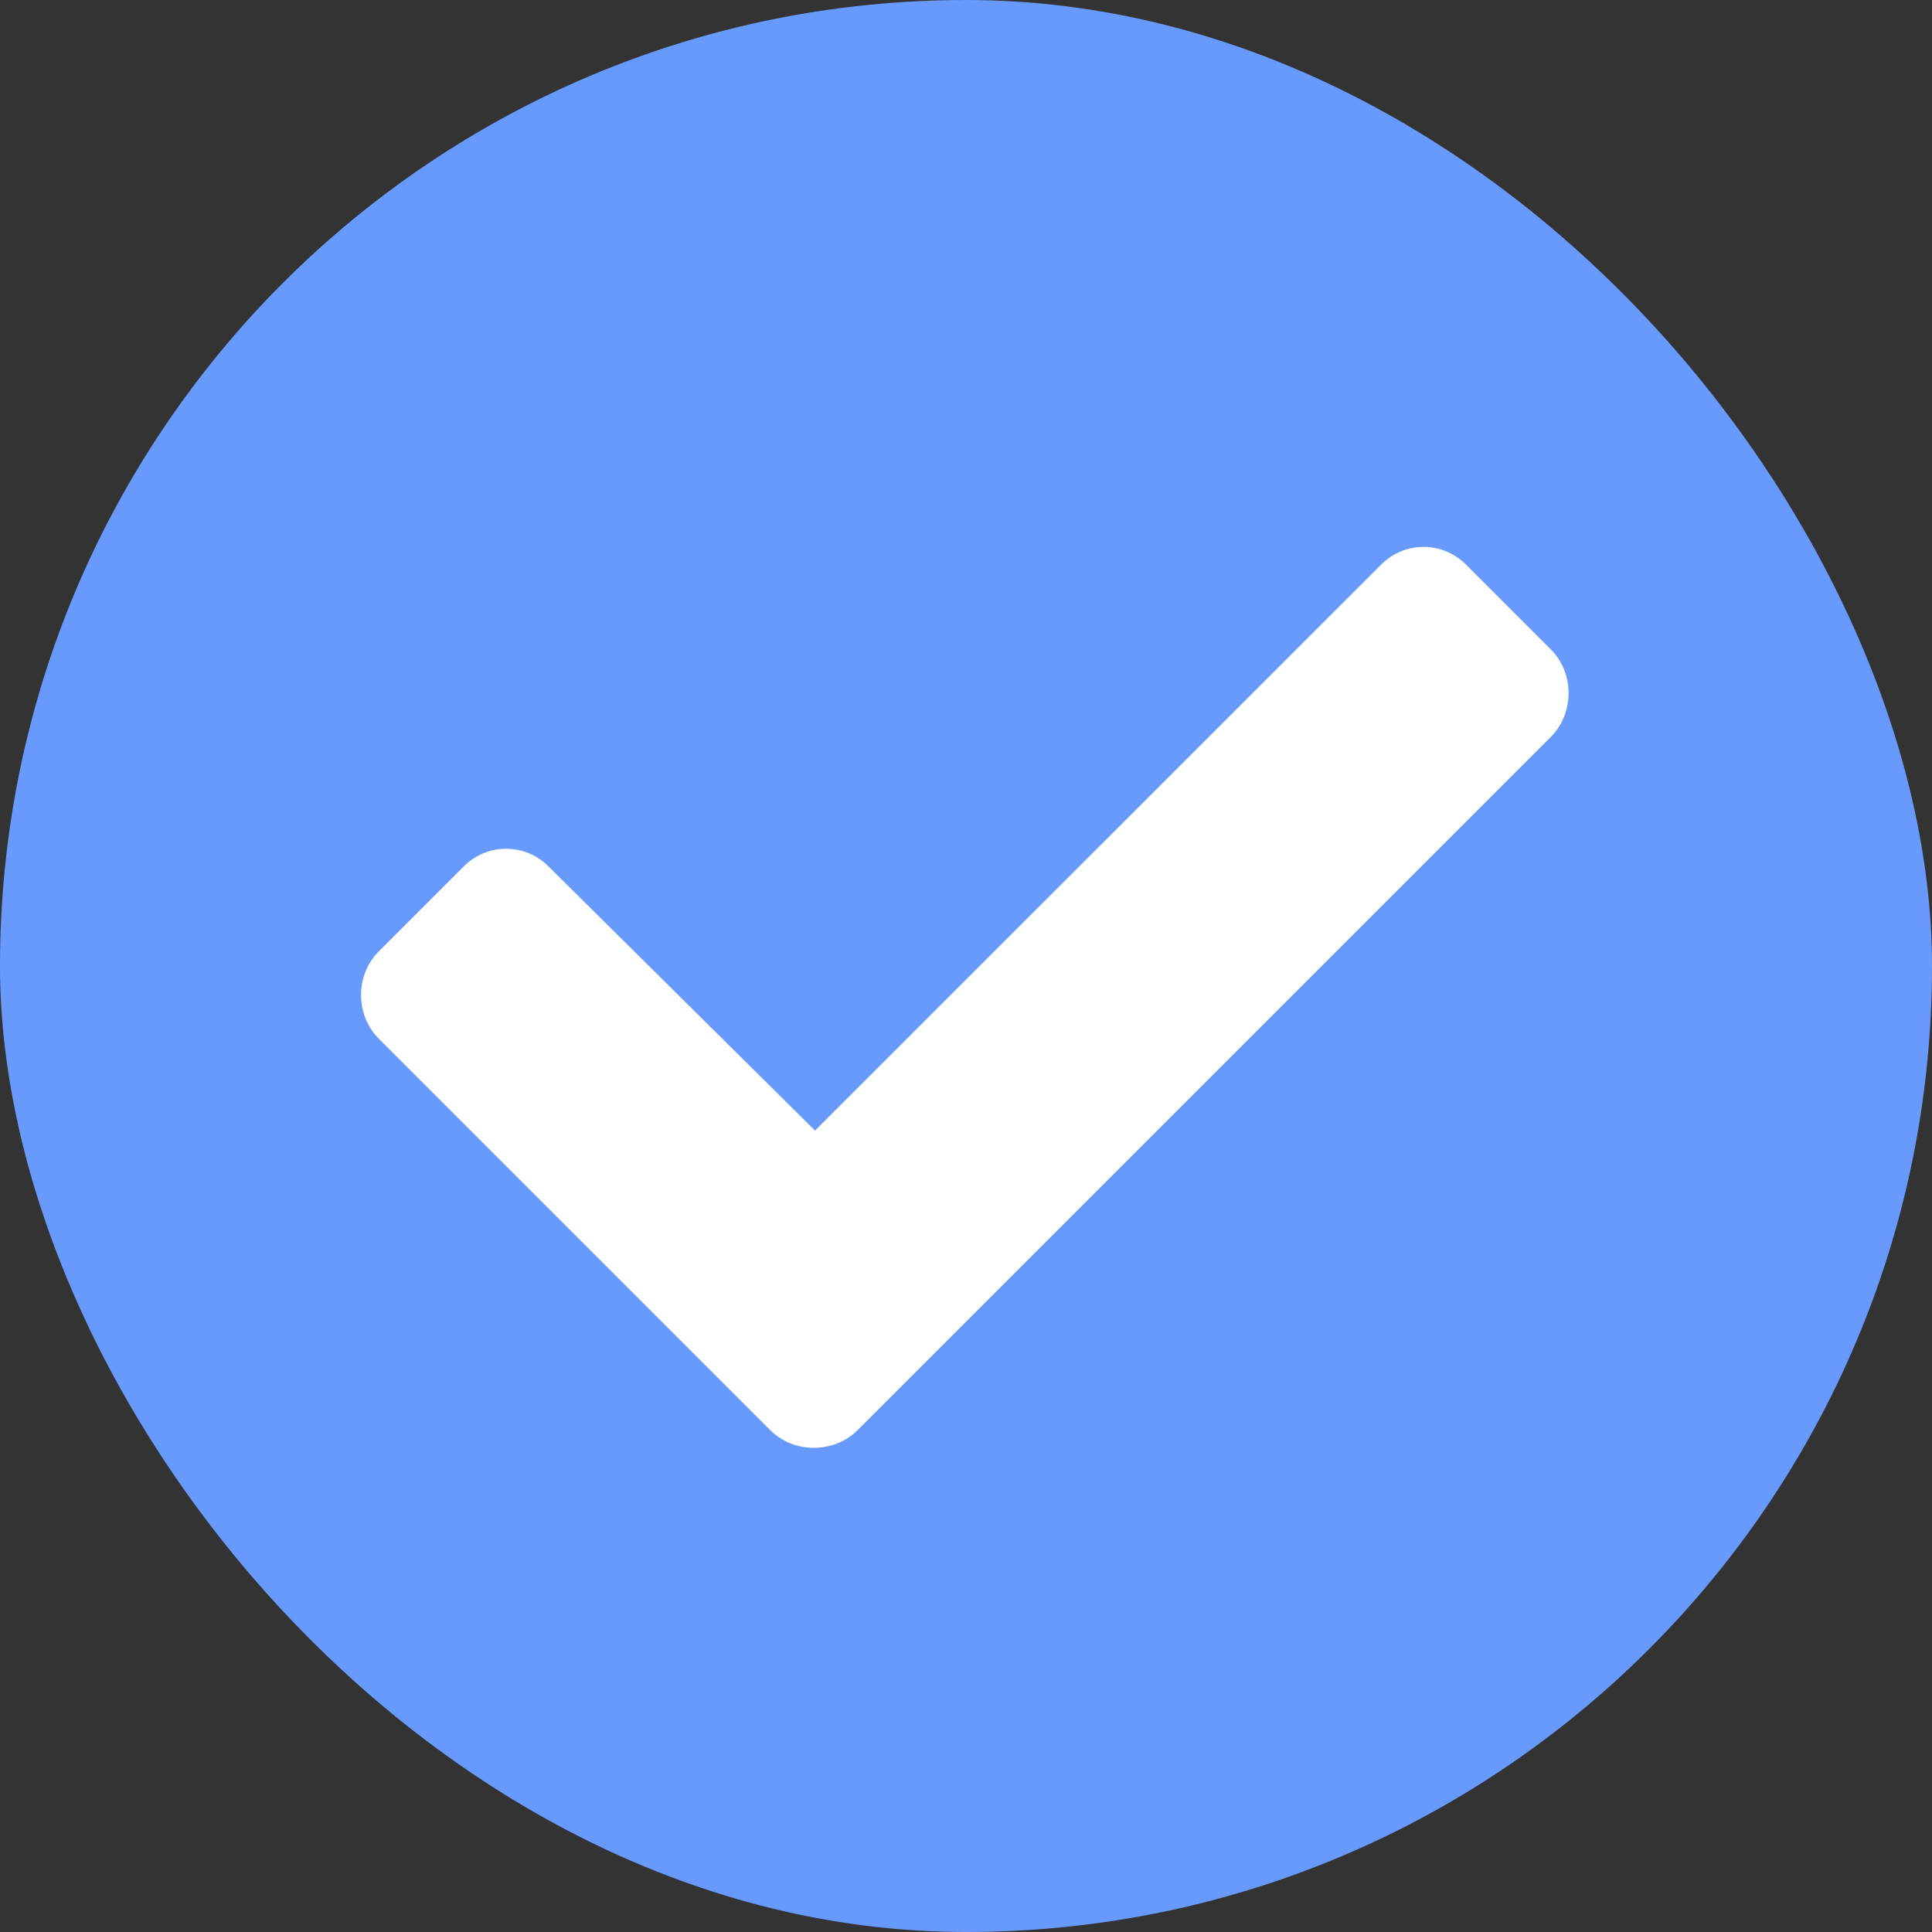 <svg width="16" height="16" viewBox="0 0 16 16" fill="none" xmlns="http://www.w3.org/2000/svg">
<rect x="0" y="0" width="16" height="16" fill="#333333" stroke="none"/>
<rect width="16" height="16" rx="8" fill="#679AFC"/>
<path d="M6.379 11.844C6.574 12.039 6.906 12.039 7.102 11.844L12.844 6.102C13.039 5.906 13.039 5.574 12.844 5.379L12.141 4.676C11.945 4.48 11.633 4.48 11.438 4.676L6.75 9.363L4.543 7.176C4.348 6.98 4.035 6.98 3.84 7.176L3.137 7.879C2.941 8.074 2.941 8.406 3.137 8.602L6.379 11.844Z" fill="white"/>
</svg>
